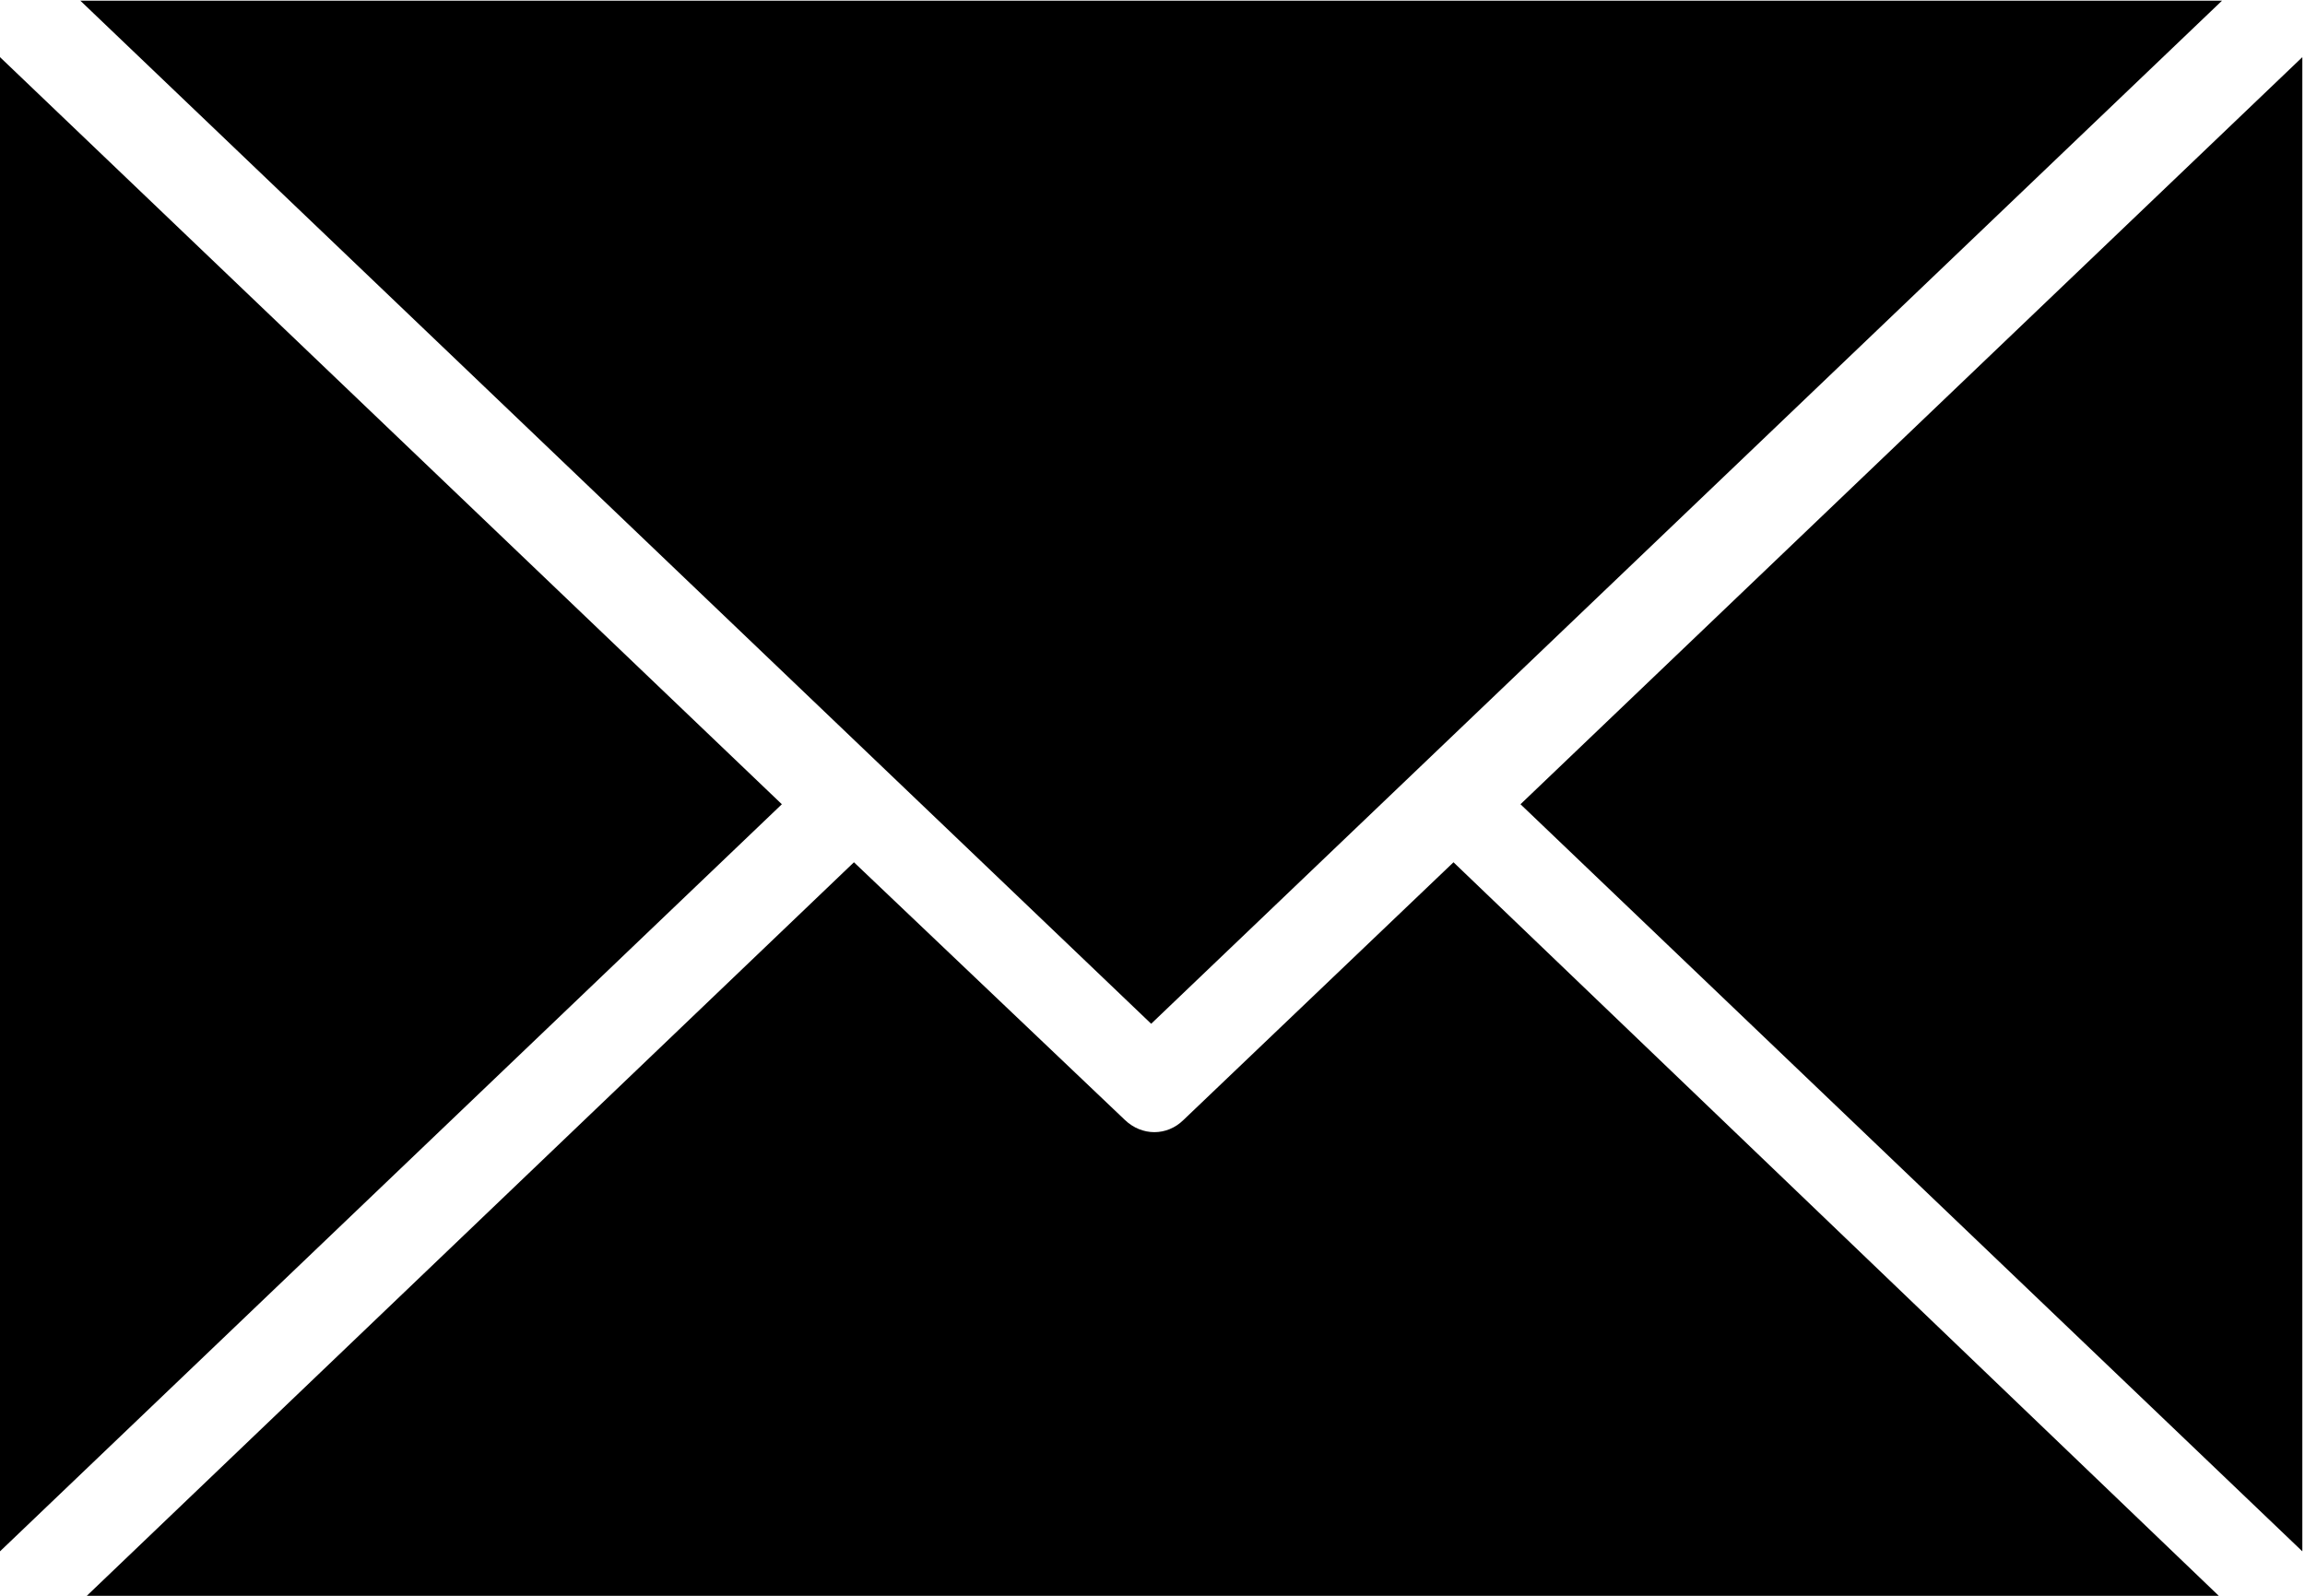 <?xml version="1.0" encoding="utf-8"?>
<svg version="1.1" id="Capa_1" x="0px" y="0px" viewBox="0 0 130 90" style="enable-background:new 0 0 400 400;" xmlns="http://www.w3.org/2000/svg" xmlns:bx="https://boxy-svg.com">
  <defs>
    <bx:grid x="0" y="0" width="378.491" height="154"/>
  </defs>
  <g/>
  <g/>
  <g/>
  <g/>
  <g/>
  <g/>
  <g/>
  <g/>
  <g/>
  <g/>
  <g/>
  <g/>
  <g/>
  <g/>
  <g/>
  <g transform="matrix(0.265, 0, 0, 0.292, 0, -26.182)" style="" bx:origin="0.527688 0.850838">
    <g>
      <g>
        <polygon points="323.6,245 490,389.3 490,100.7 &#9;&#9;&#9;"/>
        <path d="M 309.343 256.209 L 251.843 306.009 C 248.343 309.109 243.043 309.109 239.443 306.009 L 181.743 256.209 L 17.643 398.609 L 473.043 398.609 L 309.343 256.209 Z"/>
        <polygon points="0,100.7 0,389.3 166.4,245 &#9;&#9;&#9;"/>
        <polygon points="472.9,89.8 17.1,89.8 245,287.4 &#9;&#9;&#9;"/>
      </g>
    </g>
  </g>
  <g transform="matrix(0.627, 0, 0, 0.65, 273.862, -29.709)" style=""/>
  <g transform="matrix(0.627, 0, 0, 0.65, 273.862, -29.709)" style=""/>
  <g transform="matrix(0.627, 0, 0, 0.65, 273.862, -29.709)" style=""/>
  <g transform="matrix(0.627, 0, 0, 0.65, 273.862, -29.709)" style=""/>
  <g transform="matrix(0.627, 0, 0, 0.65, 273.862, -29.709)" style=""/>
  <g transform="matrix(0.627, 0, 0, 0.65, 273.862, -29.709)" style=""/>
  <g transform="matrix(0.627, 0, 0, 0.65, 273.862, -29.709)" style=""/>
  <g transform="matrix(0.627, 0, 0, 0.65, 273.862, -29.709)" style=""/>
  <g transform="matrix(0.627, 0, 0, 0.65, 273.862, -29.709)" style=""/>
  <g transform="matrix(0.627, 0, 0, 0.65, 273.862, -29.709)" style=""/>
  <g transform="matrix(0.627, 0, 0, 0.65, 273.862, -29.709)" style=""/>
  <g transform="matrix(0.627, 0, 0, 0.65, 273.862, -29.709)" style=""/>
  <g transform="matrix(0.627, 0, 0, 0.65, 273.862, -29.709)" style=""/>
  <g transform="matrix(0.627, 0, 0, 0.65, 273.862, -29.709)" style=""/>
  <g transform="matrix(0.627, 0, 0, 0.65, 273.862, -29.709)" style=""/>
</svg>